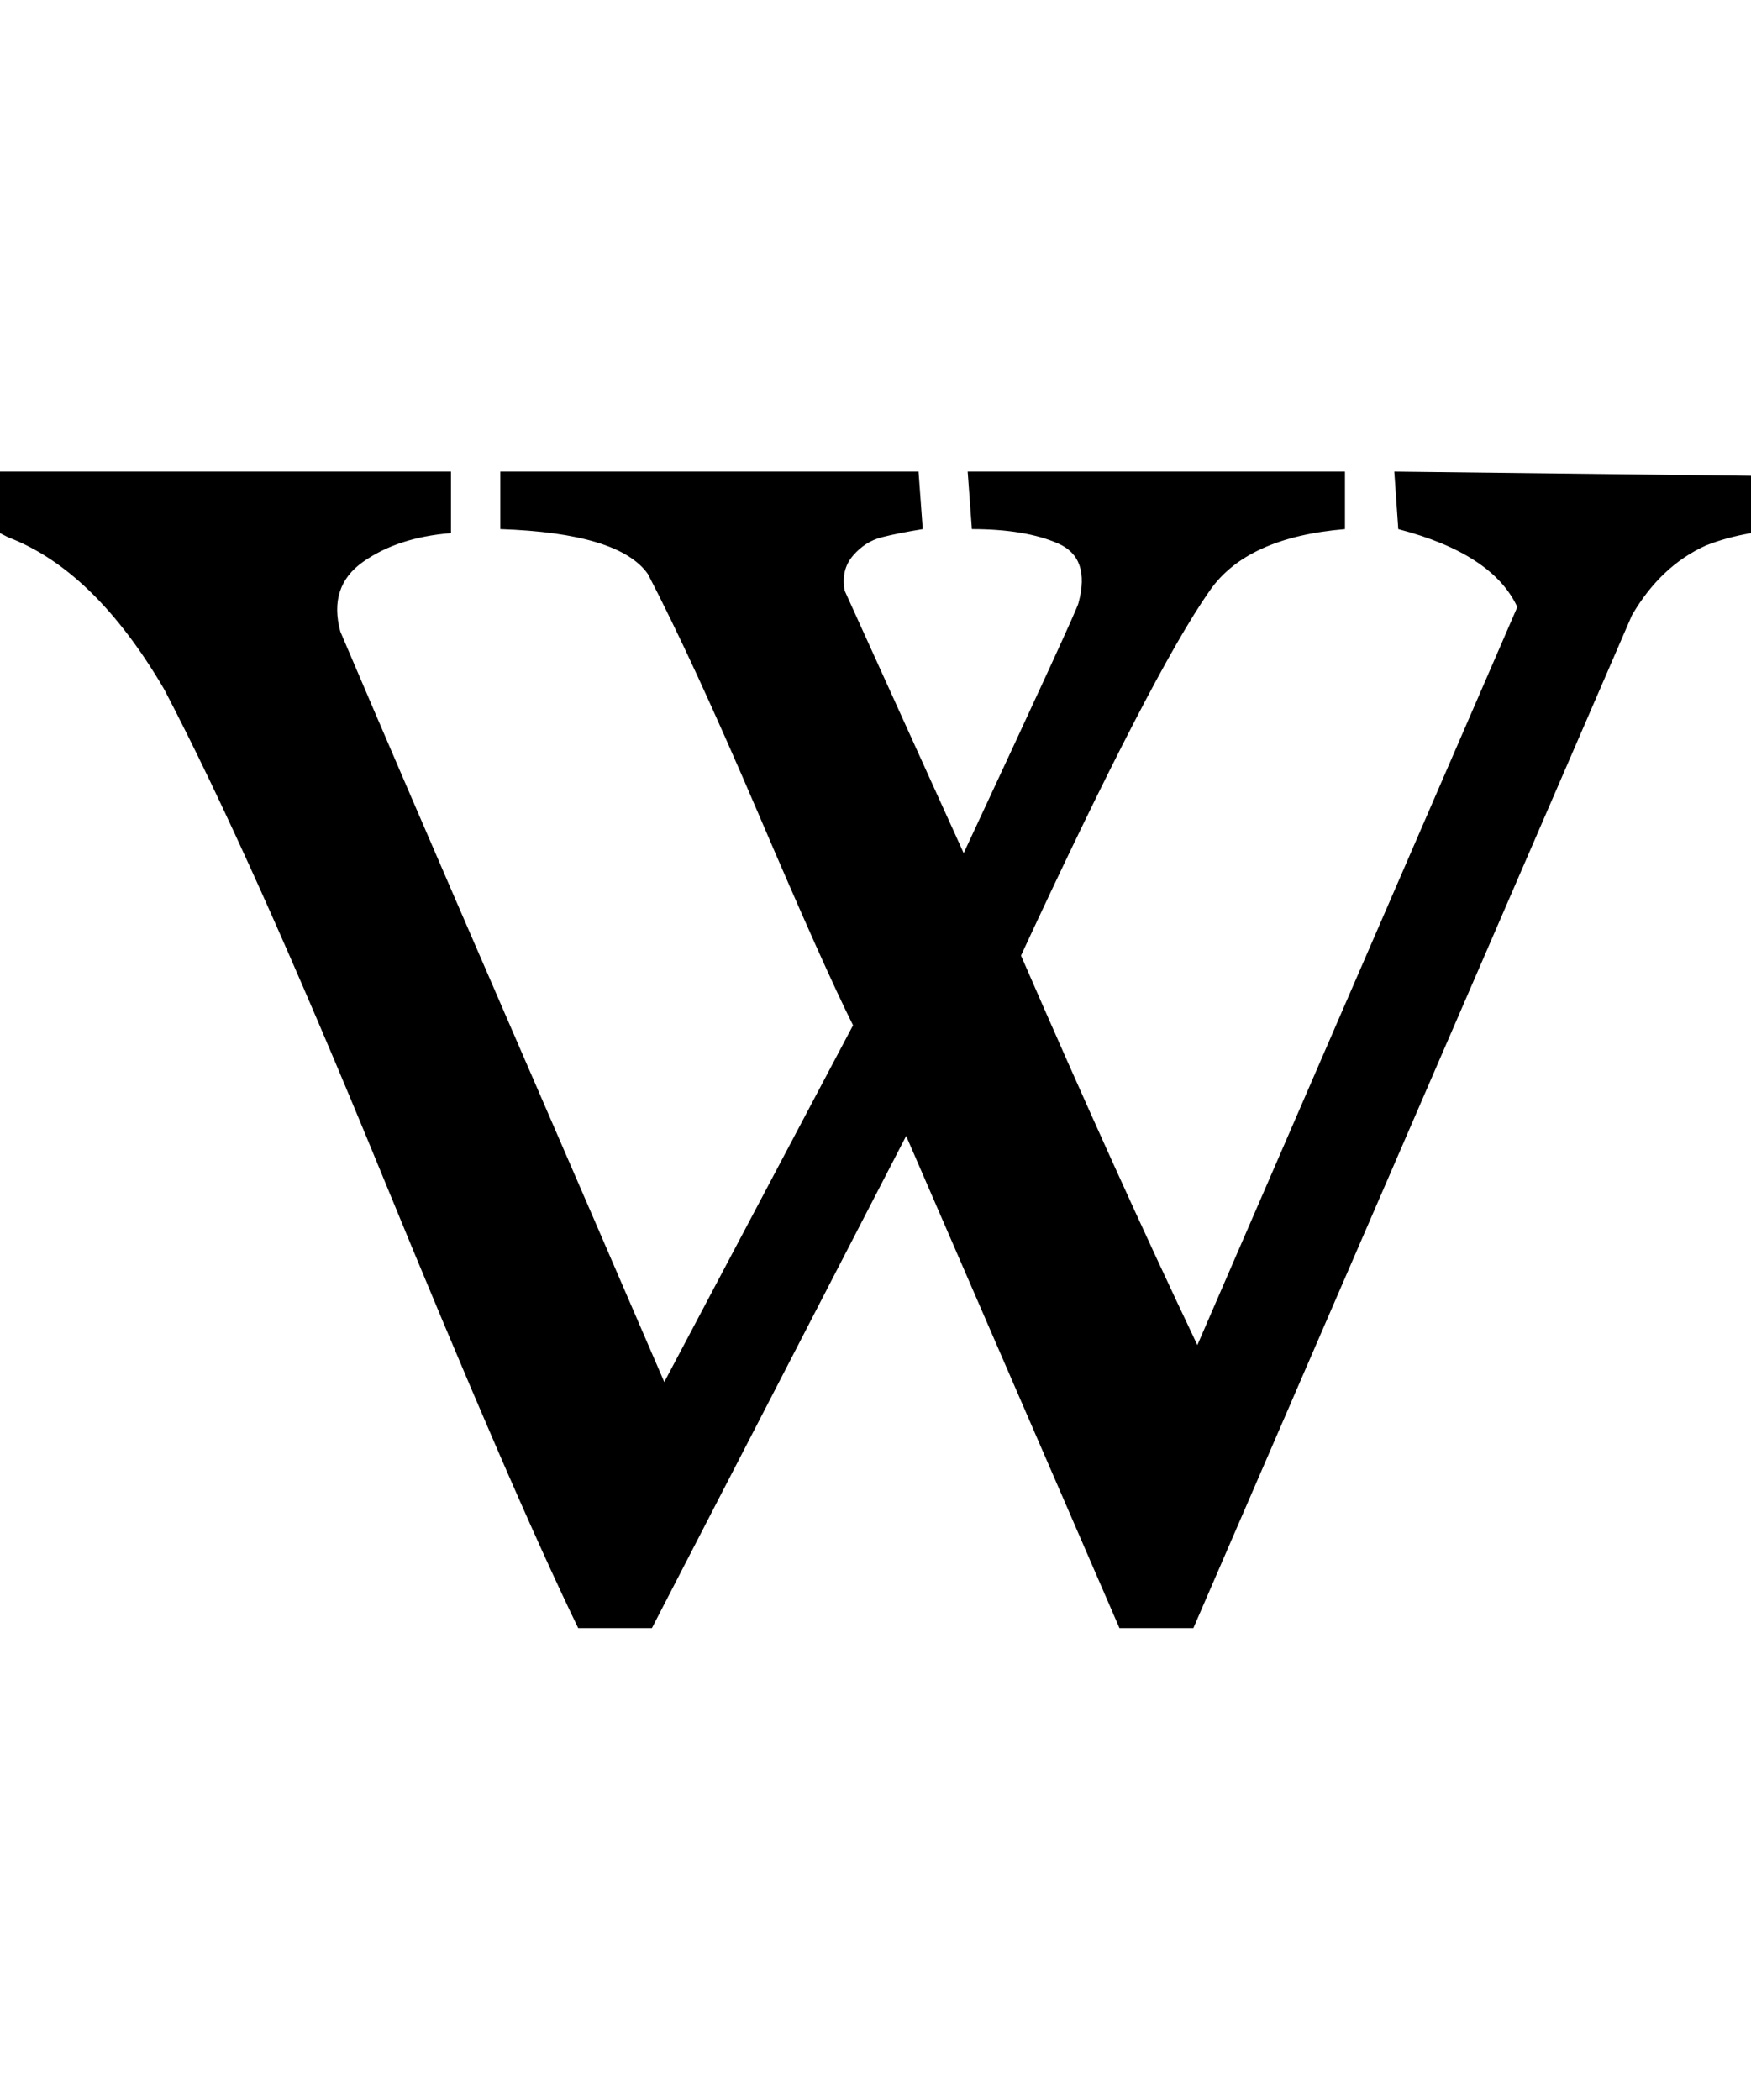 <svg height="1000" width="834.0" xmlns="http://www.w3.org/2000/svg"><path d="m78.1 328.1q-33.2-56.6-74.2-72.2l-3.9-2v-29.3h2 212.8v29.3q-25.3 2-41.9 13.7t-10.8 33.2q27.4 64.4 79.1 183.6t75.2 173.8l89.9-169.9q-13.7-27.4-45-100.6t-52.7-114.3q-13.7-19.5-70.3-21.4v-27.4h199.2l2 27.4q-11.8 1.9-19.6 3.9t-13.6 8.7-4 16.7l56.7 125q54.7-117.2 54.7-119.2 5.8-21.5-9.8-28.3t-41-6.8l-2-27.4h179.7v27.4q-46.8 3.9-64.4 29.3-27.4 39-89.9 173.8 45 103.5 84 185.5l152.4-351.5q-11.8-25.4-56.7-37.1l-1.9-27.4 169.9 2v27.3q-11.7 2-21.5 5.9-21.5 9.7-35.2 33.2l-208.9 482.4h-35.2l-101.6-234.4-121.1 234.4h-35.1q-31.3-64.5-93.8-216.8t-103.5-230.5z" /></svg>